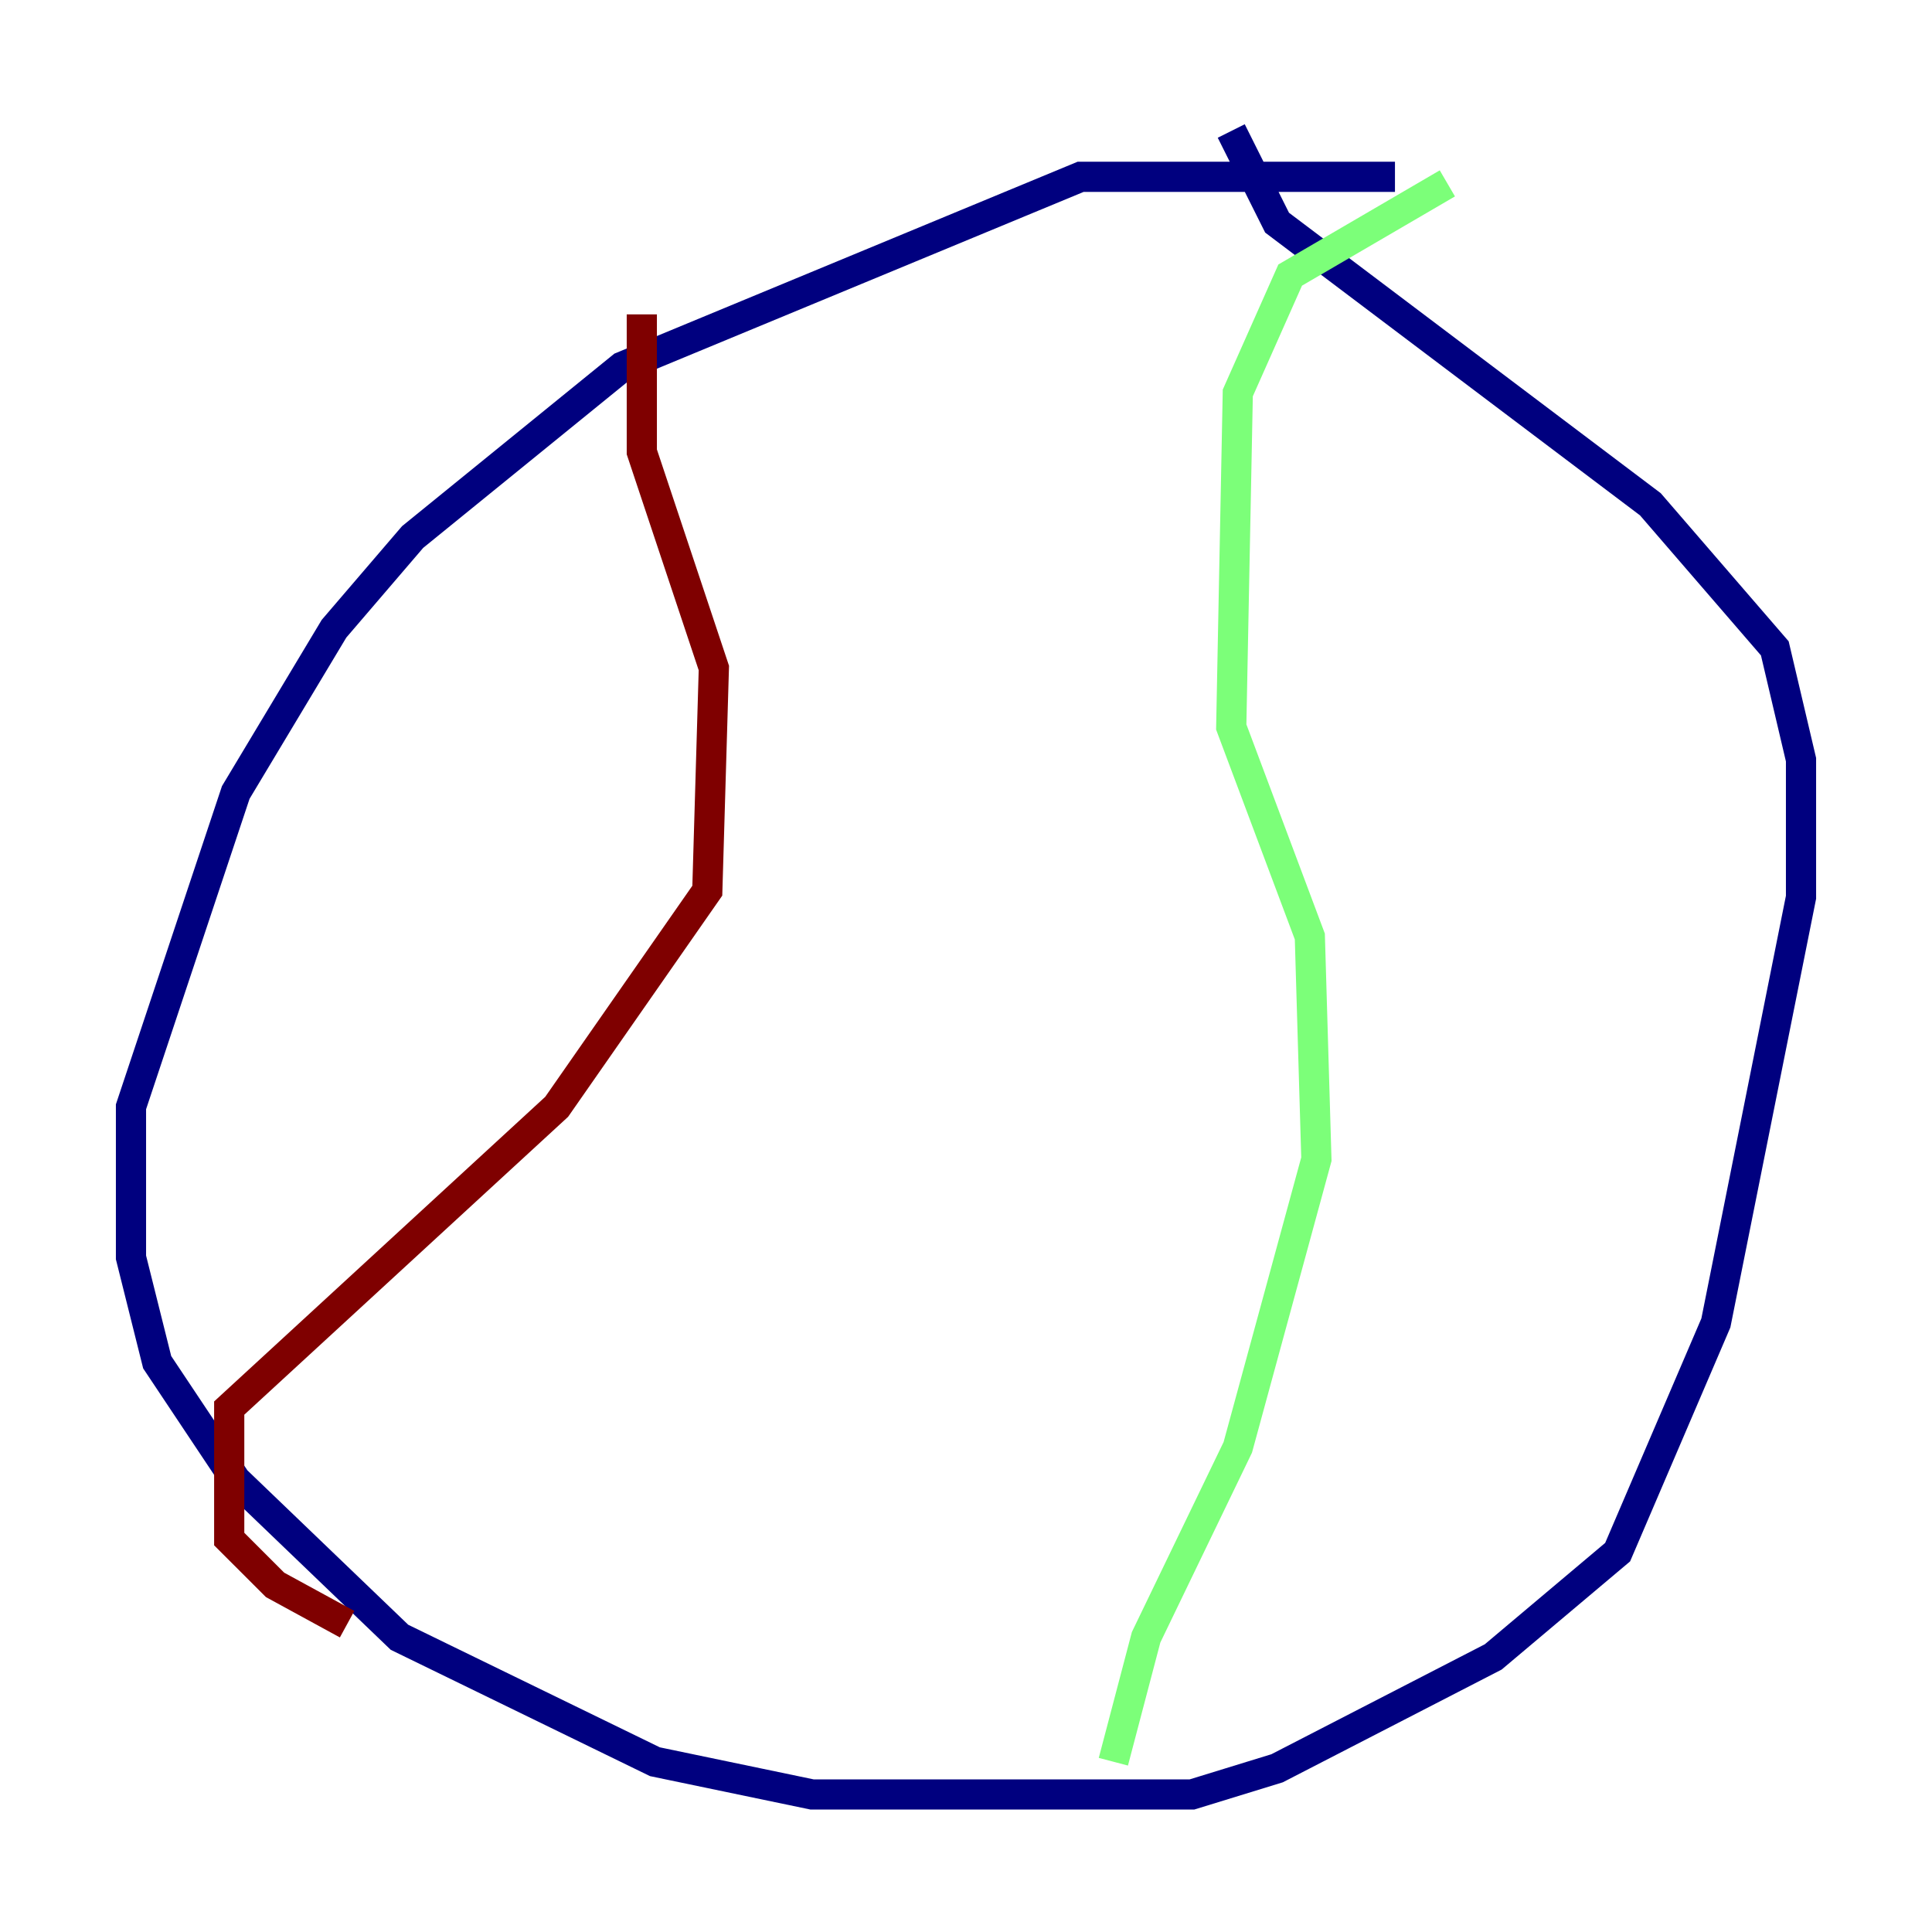 <?xml version="1.0" encoding="utf-8" ?>
<svg baseProfile="tiny" height="128" version="1.2" viewBox="0,0,128,128" width="128" xmlns="http://www.w3.org/2000/svg" xmlns:ev="http://www.w3.org/2001/xml-events" xmlns:xlink="http://www.w3.org/1999/xlink"><defs /><polyline fill="none" points="92.42,11.715 71.593,11.715 41.22,24.298 27.336,35.58 22.129,41.654 15.62,52.502 8.678,73.329 8.678,83.308 10.414,90.251 15.62,98.061 26.468,108.475 43.39,116.719 53.803,118.888 78.969,118.888 84.61,117.153 98.929,109.776 107.173,102.834 113.681,87.647 119.322,59.444 119.322,50.332 117.586,42.956 109.342,33.41 84.61,14.752 81.573,8.678" stroke="#00007f" stroke-width="2" /><polyline fill="none" points="95.891,12.149 85.478,18.224 82.007,26.034 81.573,48.163 86.78,62.047 87.214,76.8 82.007,95.891 75.932,108.475 73.763,116.719" stroke="#7cff79" stroke-width="2" /><polyline fill="none" points="42.522,20.827 42.522,29.939 47.295,44.258 46.861,59.01 36.881,73.329 15.186,93.288 15.186,101.966 18.224,105.003 22.997,107.607" stroke="#7f0000" stroke-width="2" /></svg>